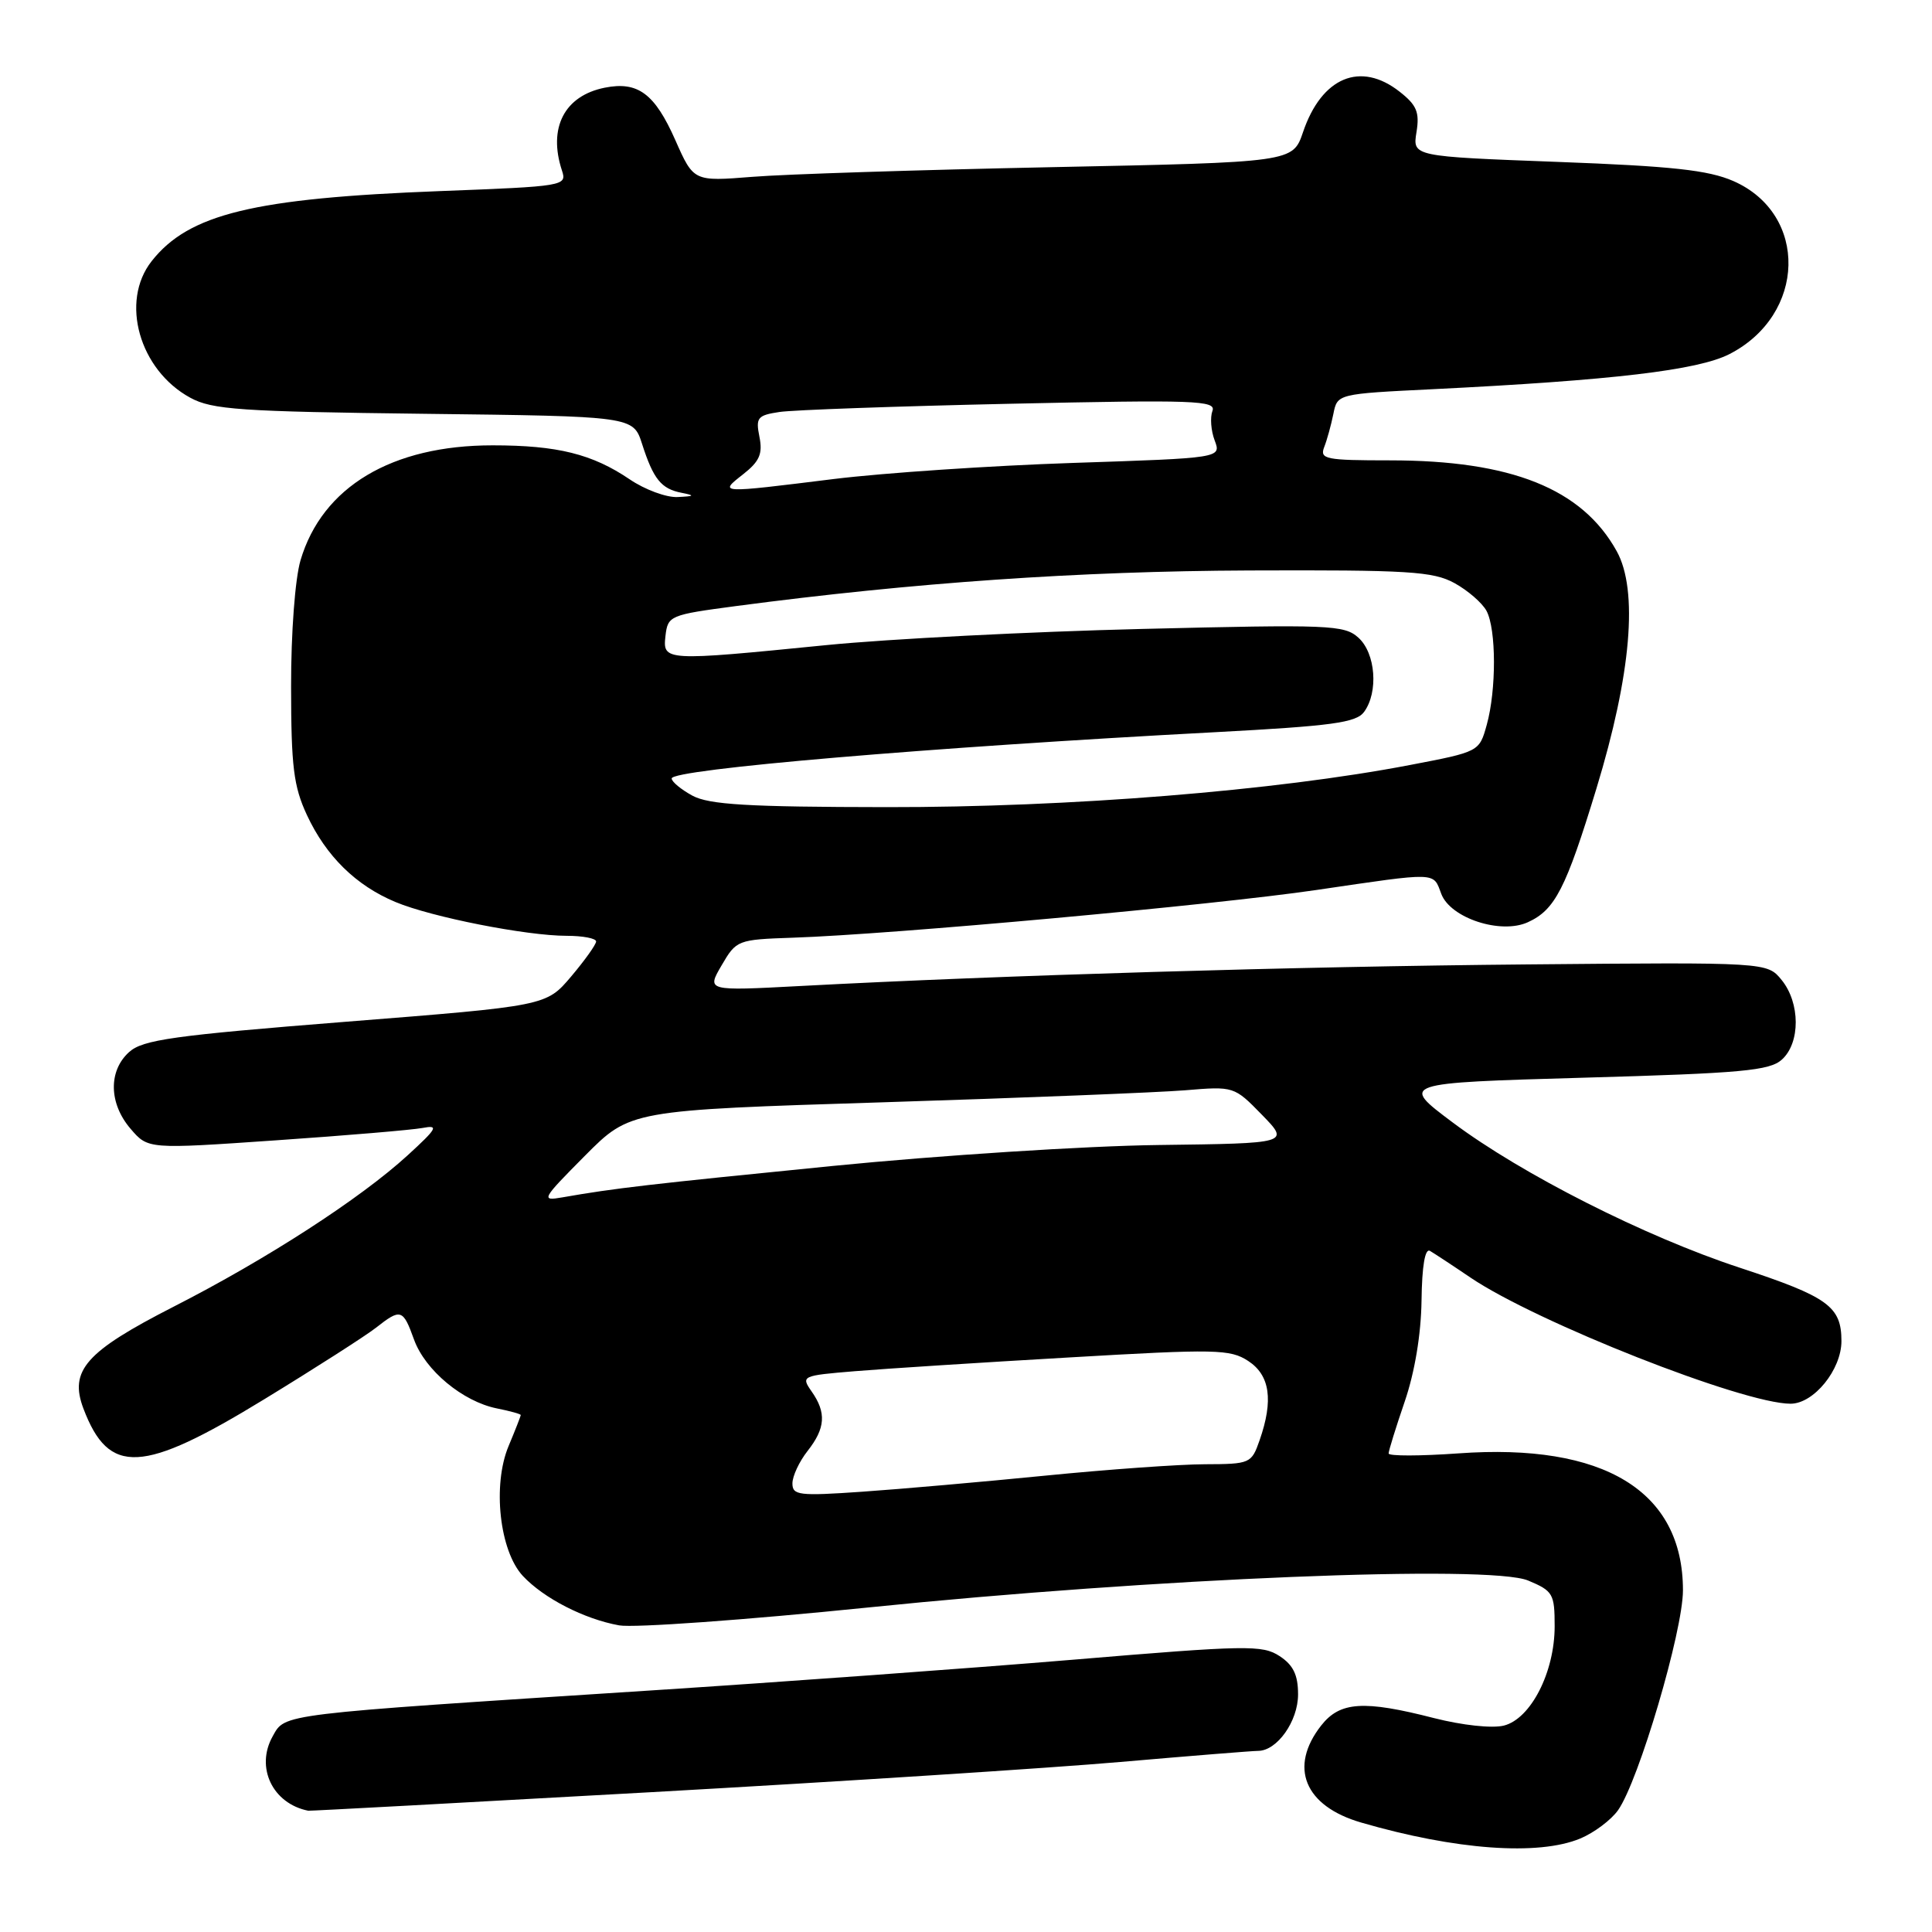 <?xml version="1.0" encoding="UTF-8" standalone="no"?>
<!DOCTYPE svg PUBLIC "-//W3C//DTD SVG 1.1//EN" "http://www.w3.org/Graphics/SVG/1.1/DTD/svg11.dtd" >
<svg xmlns="http://www.w3.org/2000/svg" xmlns:xlink="http://www.w3.org/1999/xlink" version="1.1" viewBox="0 0 256 256">
 <g >
 <path fill="currentColor"
d=" M 209.40 243.61 C 211.24 242.84 213.49 241.15 214.40 239.86 C 217.14 235.98 223.00 216.13 223.00 210.72 C 223.00 197.57 212.54 191.19 193.25 192.58 C 188.16 192.94 184.00 192.95 184.00 192.59 C 184.00 192.23 184.96 189.14 186.13 185.72 C 187.46 181.84 188.30 176.81 188.36 172.33 C 188.42 167.75 188.82 165.37 189.48 165.75 C 190.04 166.08 192.45 167.66 194.82 169.27 C 203.58 175.20 230.97 186.00 237.26 186.00 C 240.34 186.00 244.00 181.49 244.00 177.70 C 244.00 173.10 242.23 171.83 230.50 167.97 C 217.99 163.86 201.65 155.59 192.50 148.74 C 185.50 143.50 185.50 143.50 209.86 142.80 C 230.81 142.21 234.49 141.87 236.11 140.40 C 238.57 138.18 238.55 132.90 236.08 129.86 C 234.16 127.50 234.16 127.50 202.33 127.79 C 171.89 128.06 132.68 129.23 106.07 130.65 C 93.63 131.31 93.63 131.31 95.62 127.91 C 97.57 124.56 97.73 124.50 105.05 124.25 C 118.15 123.82 160.89 119.92 174.42 117.93 C 190.68 115.54 189.87 115.52 190.98 118.45 C 192.20 121.66 198.86 123.84 202.45 122.20 C 206.05 120.56 207.48 117.78 211.53 104.50 C 216.15 89.35 217.10 78.22 214.22 73.03 C 209.63 64.75 200.25 61.00 184.18 61.00 C 175.64 61.00 174.85 60.84 175.46 59.25 C 175.84 58.29 176.38 56.31 176.68 54.84 C 177.21 52.19 177.21 52.19 189.86 51.57 C 213.71 50.39 224.95 49.06 229.14 46.93 C 239.34 41.72 239.66 28.37 229.68 23.99 C 226.35 22.54 221.59 22.02 206.33 21.45 C 187.17 20.73 187.17 20.73 187.69 17.52 C 188.12 14.88 187.73 13.93 185.47 12.16 C 180.28 8.07 175.13 10.22 172.66 17.50 C 171.30 21.50 171.30 21.50 139.40 22.15 C 121.86 22.51 103.99 23.08 99.71 23.43 C 91.91 24.05 91.91 24.05 89.49 18.58 C 86.76 12.41 84.53 10.74 80.13 11.62 C 74.79 12.69 72.60 16.93 74.46 22.59 C 75.14 24.64 74.81 24.69 58.32 25.32 C 33.62 26.26 25.01 28.35 20.09 34.61 C 15.89 39.95 18.45 49.02 25.21 52.70 C 28.10 54.28 31.84 54.54 56.20 54.83 C 83.90 55.16 83.90 55.16 85.08 58.83 C 86.58 63.50 87.62 64.78 90.32 65.30 C 92.13 65.66 92.04 65.75 89.79 65.86 C 88.31 65.94 85.44 64.88 83.43 63.51 C 78.48 60.16 73.87 59.01 65.29 59.01 C 51.92 59.00 42.70 64.51 39.82 74.24 C 39.10 76.69 38.56 83.82 38.57 91.00 C 38.58 101.58 38.90 104.19 40.67 108.00 C 43.21 113.45 47.17 117.34 52.40 119.52 C 57.17 121.52 69.76 124.00 75.09 124.00 C 77.24 124.00 78.99 124.34 78.99 124.75 C 78.98 125.16 77.49 127.25 75.68 129.39 C 72.38 133.29 72.38 133.29 45.80 135.39 C 22.90 137.21 18.92 137.77 17.10 139.41 C 14.34 141.91 14.42 146.22 17.31 149.58 C 19.62 152.27 19.62 152.27 36.56 151.10 C 45.88 150.46 54.62 149.72 56.00 149.46 C 58.18 149.04 57.93 149.50 54.02 153.08 C 47.75 158.82 35.34 166.85 23.01 173.14 C 11.35 179.10 9.14 181.60 11.06 186.66 C 14.43 195.53 18.84 195.30 34.98 185.43 C 41.79 181.27 48.47 176.99 49.82 175.93 C 53.10 173.35 53.40 173.44 54.86 177.50 C 56.34 181.58 61.32 185.71 65.83 186.62 C 67.58 186.97 69.00 187.36 69.00 187.50 C 69.00 187.64 68.28 189.49 67.39 191.61 C 65.23 196.78 66.19 205.50 69.28 208.82 C 72.05 211.78 77.40 214.53 82.04 215.37 C 83.99 215.72 98.84 214.65 115.04 213.00 C 153.01 209.11 197.39 207.30 202.49 209.43 C 205.78 210.81 206.00 211.18 206.00 215.49 C 206.00 221.57 202.84 227.75 199.27 228.65 C 197.71 229.04 193.77 228.61 190.03 227.66 C 180.69 225.26 177.56 225.47 175.07 228.63 C 170.73 234.16 172.85 239.32 180.37 241.50 C 192.85 245.13 203.84 245.93 209.40 243.61 Z  M 86.34 237.47 C 111.18 236.08 139.13 234.28 148.45 233.47 C 157.78 232.66 165.99 232.00 166.70 232.00 C 169.22 232.00 172.00 228.07 172.00 224.52 C 172.00 221.94 171.37 220.63 169.55 219.44 C 167.28 217.95 165.17 217.99 142.30 219.91 C 128.66 221.05 103.33 222.89 86.00 224.01 C 36.64 227.20 37.82 227.05 36.13 230.07 C 33.82 234.19 36.12 238.99 40.84 239.93 C 41.03 239.97 61.50 238.86 86.34 237.47 Z  M 105.00 196.56 C 105.00 195.60 105.90 193.67 107.00 192.27 C 109.38 189.25 109.52 187.18 107.54 184.37 C 106.12 182.33 106.24 182.27 113.29 181.69 C 117.26 181.36 130.02 180.54 141.65 179.87 C 161.15 178.73 163.00 178.77 165.40 180.34 C 168.28 182.23 168.76 185.53 166.90 190.85 C 165.83 193.92 165.65 194.00 159.65 194.02 C 156.27 194.03 146.75 194.71 138.50 195.53 C 130.25 196.35 119.34 197.31 114.25 197.66 C 105.88 198.24 105.00 198.14 105.00 196.56 Z  M 77.50 153.15 C 83.50 147.11 83.50 147.11 117.00 146.06 C 135.43 145.48 153.43 144.76 157.01 144.47 C 163.50 143.93 163.53 143.94 167.21 147.71 C 170.90 151.50 170.90 151.50 153.49 151.72 C 143.91 151.84 124.47 153.09 110.28 154.50 C 85.79 156.94 81.52 157.43 74.50 158.66 C 71.64 159.16 71.78 158.91 77.50 153.15 Z  M 91.75 105.43 C 90.24 104.61 89.00 103.58 89.00 103.15 C 89.00 101.93 123.19 99.02 161.00 97.02 C 176.56 96.19 179.70 95.76 180.75 94.33 C 182.67 91.70 182.28 86.56 180.00 84.50 C 178.12 82.80 176.21 82.73 151.25 83.34 C 136.54 83.70 117.75 84.66 109.50 85.48 C 88.01 87.62 87.80 87.61 88.18 84.25 C 88.49 81.58 88.76 81.47 97.50 80.31 C 121.01 77.20 142.95 75.68 165.50 75.59 C 186.64 75.51 189.88 75.71 192.72 77.26 C 194.49 78.23 196.40 79.89 196.97 80.94 C 198.27 83.38 198.29 91.41 197.00 96.05 C 196.01 99.61 196.01 99.61 186.81 101.37 C 169.03 104.78 141.72 106.98 117.50 106.95 C 99.05 106.93 93.96 106.62 91.75 105.43 Z  M 98.46 62.85 C 100.64 61.14 101.08 60.14 100.63 57.89 C 100.12 55.34 100.36 55.03 103.28 54.59 C 105.05 54.32 118.82 53.83 133.88 53.50 C 158.40 52.96 161.19 53.06 160.65 54.46 C 160.33 55.32 160.46 57.07 160.95 58.36 C 161.83 60.69 161.83 60.69 142.17 61.34 C 131.35 61.70 117.10 62.66 110.50 63.47 C 95.11 65.38 95.24 65.38 98.46 62.85 Z "/>
</g>
</svg>